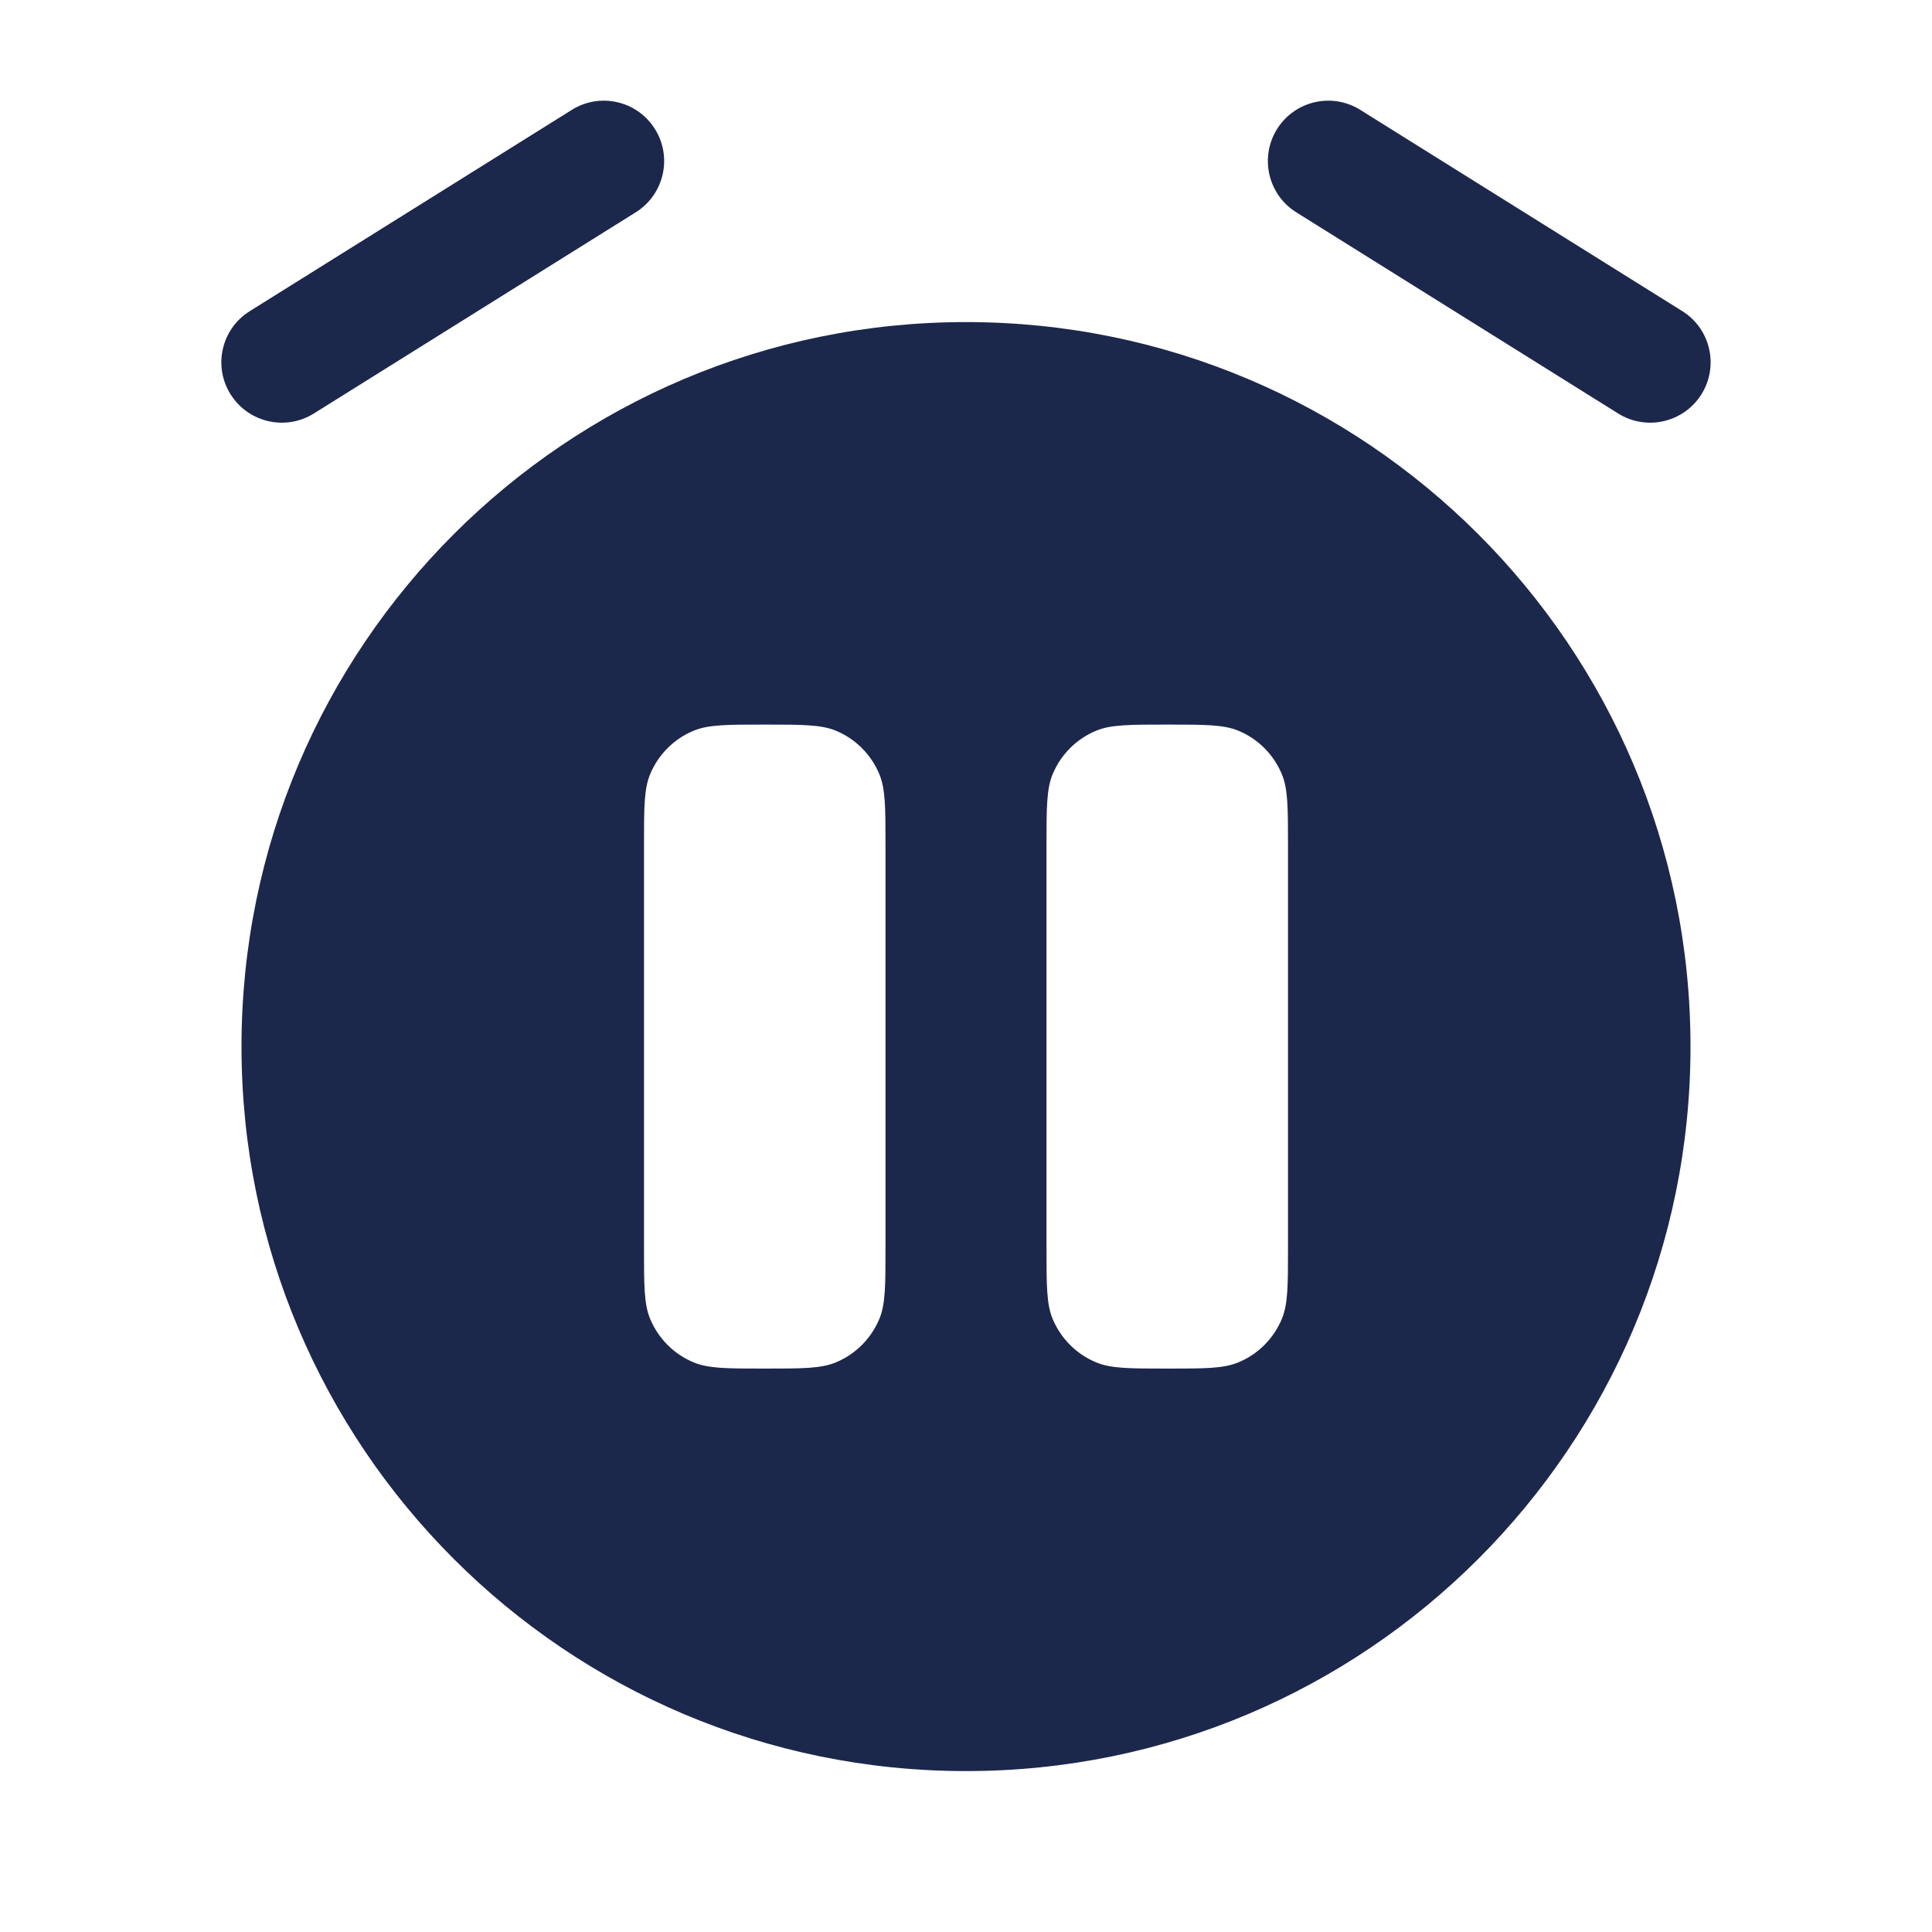 <svg width="24" height="24" viewBox="0 0 24 24" fill="none" xmlns="http://www.w3.org/2000/svg">
<path fill-rule="evenodd" clip-rule="evenodd" d="M8.136 1.603C8.356 1.954 8.249 2.417 7.898 2.637L3.898 5.137C3.546 5.356 3.084 5.249 2.864 4.898C2.644 4.547 2.751 4.084 3.103 3.865L7.103 1.365C7.454 1.145 7.917 1.252 8.136 1.603ZM15.864 1.603C16.084 1.252 16.546 1.145 16.898 1.365L20.898 3.865C21.249 4.084 21.355 4.547 21.136 4.898C20.916 5.249 20.454 5.356 20.102 5.137L16.102 2.637C15.751 2.417 15.645 1.954 15.864 1.603Z" fill="#1C274C"/>
<path fill-rule="evenodd" clip-rule="evenodd" d="M21 13.001C21 17.971 16.971 22.001 12 22.001C7.029 22.001 3 17.971 3 13.001C3 8.03 7.029 4.001 12 4.001C16.971 4.001 21 8.03 21 13.001ZM16 15.501C16 15.966 16 16.2 15.924 16.383C15.822 16.628 15.628 16.823 15.383 16.924C15.199 17.001 14.966 17.001 14.5 17.001C14.034 17.001 13.801 17.001 13.617 16.924C13.372 16.823 13.178 16.628 13.076 16.383C13 16.2 13 15.966 13 15.501V10.501C13 10.035 13 9.802 13.076 9.618C13.178 9.373 13.372 9.178 13.617 9.077C13.801 9.001 14.034 9.001 14.5 9.001C14.966 9.001 15.199 9.001 15.383 9.077C15.628 9.178 15.822 9.373 15.924 9.618C16 9.802 16 10.035 16 10.501V15.501ZM11 15.501V10.501C11 10.035 11 9.802 10.924 9.618C10.822 9.373 10.628 9.178 10.383 9.077C10.199 9.001 9.966 9.001 9.5 9.001C9.034 9.001 8.801 9.001 8.617 9.077C8.372 9.178 8.178 9.373 8.076 9.618C8 9.802 8 10.035 8 10.501V15.501C8 15.966 8 16.2 8.076 16.383C8.178 16.628 8.372 16.823 8.617 16.924C8.801 17.001 9.034 17.001 9.5 17.001C9.966 17.001 10.199 17.001 10.383 16.924C10.628 16.823 10.822 16.628 10.924 16.383C11 16.2 11 15.966 11 15.501Z" fill="#1C274C"/>
</svg>
